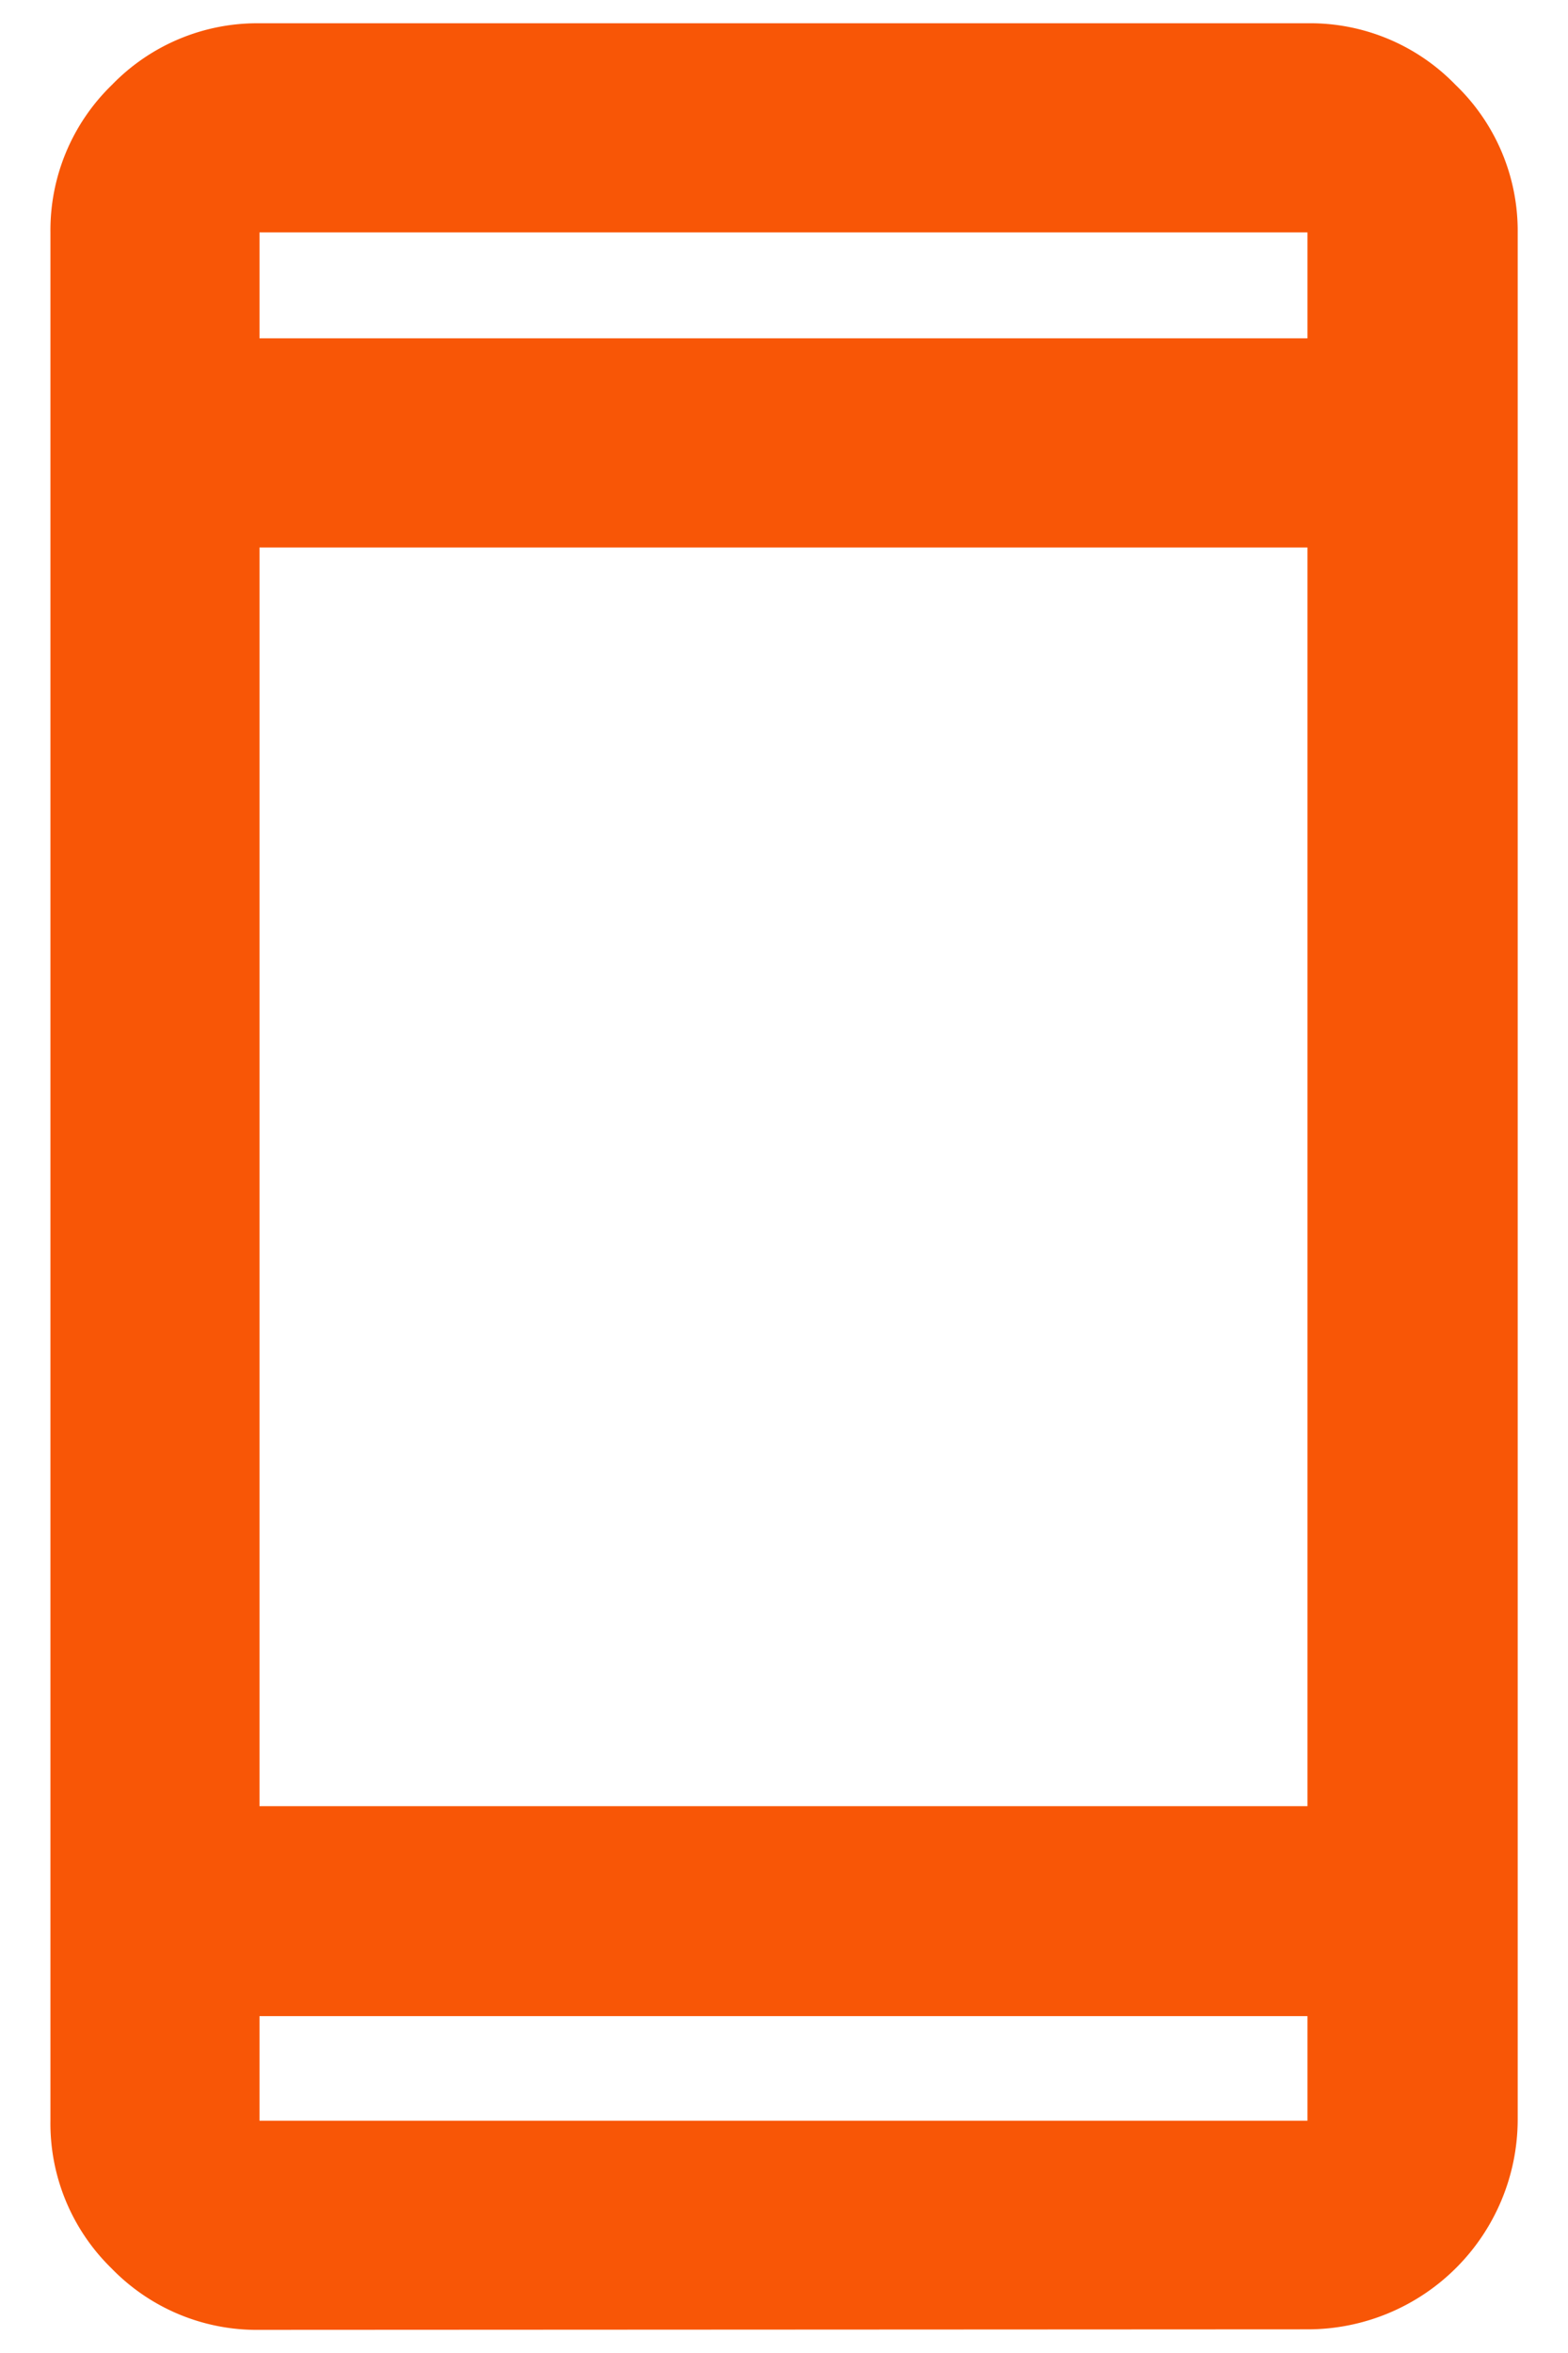 <svg xmlns="http://www.w3.org/2000/svg" xmlns:xlink="http://www.w3.org/1999/xlink" width="12" height="18" viewBox="0 0 12 18">
  <defs>
    <clipPath id="clip-path">
      <rect id="Rectangle_3094" data-name="Rectangle 3094" width="12" height="18" transform="translate(-0.386 -0.178)" fill="#f85606"/>
    </clipPath>
  </defs>
  <g id="Group_6314" data-name="Group 6314" transform="translate(0.386 0.178)" clip-path="url(#clip-path)">
    <path id="Path_1920" data-name="Path 1920" d="M1.6,17.645a1.548,1.548,0,0,1-1.133-.471A1.548,1.548,0,0,1,0,16.041V1.6A1.548,1.548,0,0,1,.471.471,1.548,1.548,0,0,1,1.6,0h8.02a1.548,1.548,0,0,1,1.133.471A1.548,1.548,0,0,1,11.229,1.6V16.041a1.607,1.607,0,0,1-1.6,1.6Zm0-1.6h8.02v-.8H1.6Zm0-2.406h8.02V4.01H1.6Zm0-11.229h8.02V1.6H1.6Zm0,0v0Zm0,12.833v0Z" transform="translate(0 0)" fill="#f85606"/>
  </g>
</svg>
